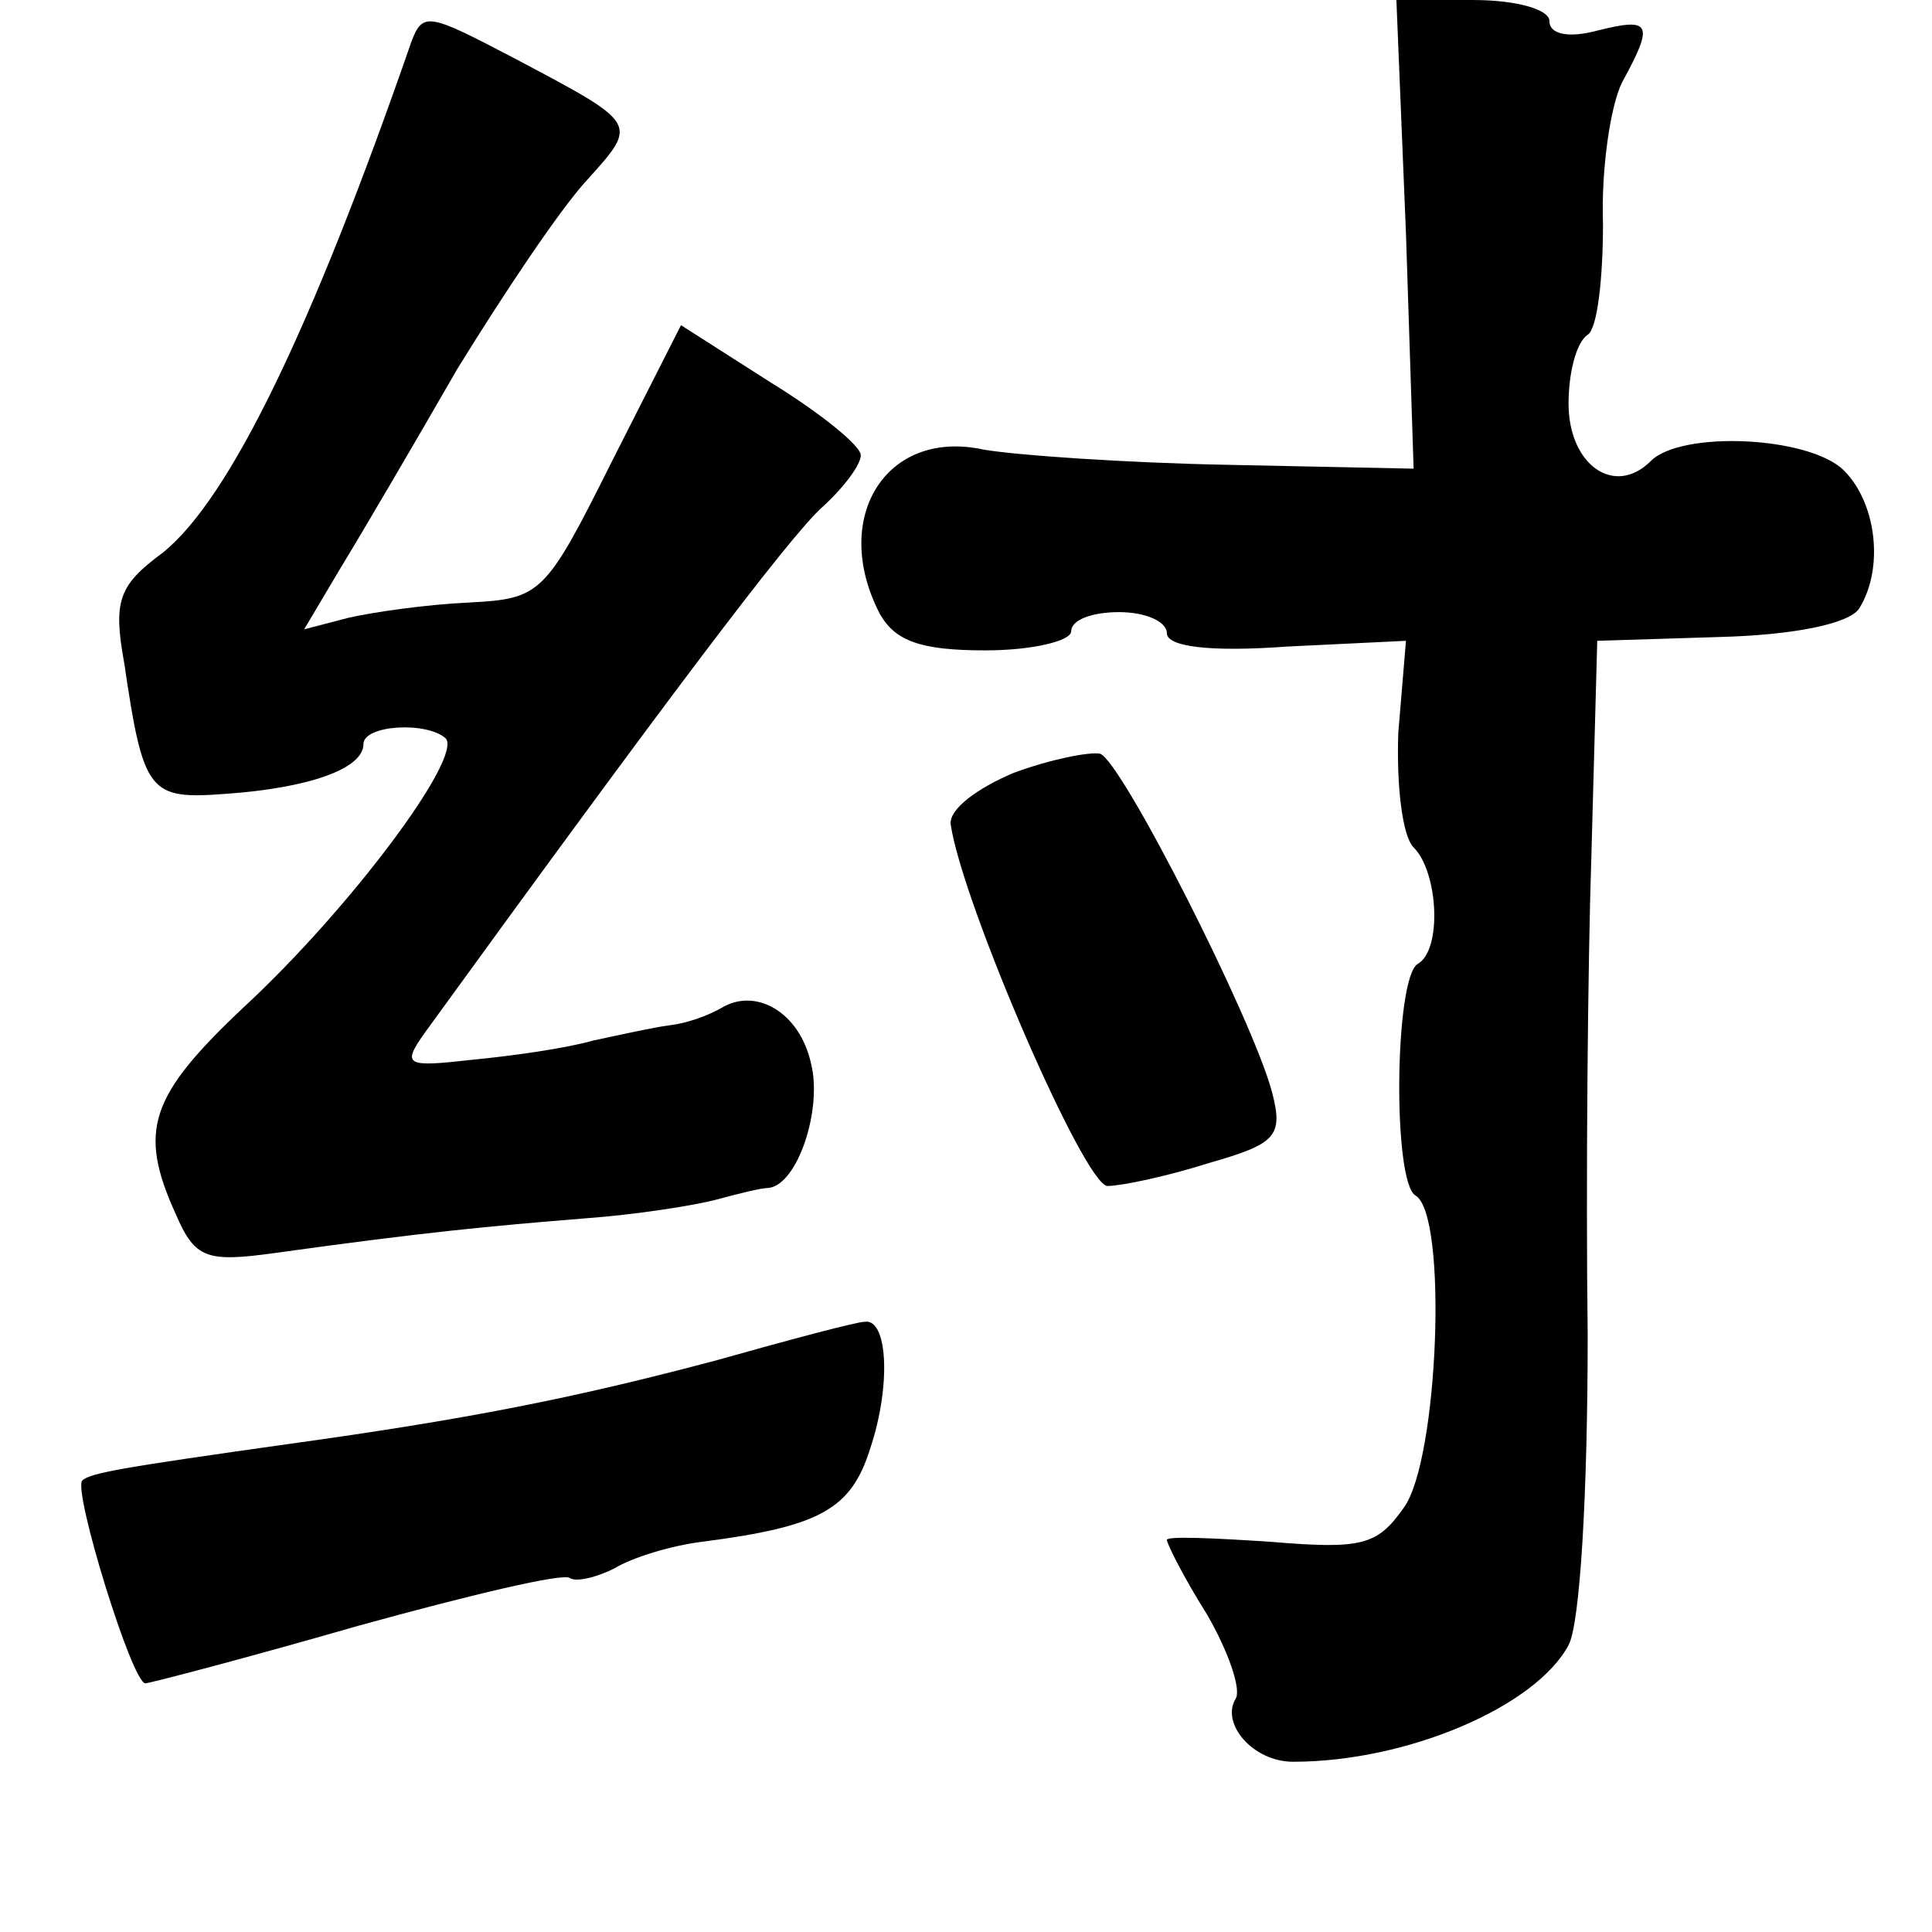 <?xml version="1.0" standalone="no"?>
<!DOCTYPE svg PUBLIC "-//W3C//DTD SVG 20010904//EN"
 "http://www.w3.org/TR/2001/REC-SVG-20010904/DTD/svg10.dtd">
<svg version="1.0" xmlns="http://www.w3.org/2000/svg"
 width="101pt" height="101pt" viewBox="0 0 101 101"
 preserveAspectRatio="xMidYMid meet">
<g transform="translate(0,101) scale(0.1,-0.1)"
fill="#000000" stroke="none">
<path d="M735 888 l4 -123 -97 2 c-53 1 -111 5 -128 8 -51 11 -80 -36 -54 -86
8 -14 21 -19 55 -19 25 0 45 5 45 10 0 6 11 10 25 10 14 0 25 -5 25 -11 0 -7
22 -10 63 -7 l62 3 -4 -48 c-1 -27 2 -54 8 -60 13 -13 15 -54 2 -61 -12 -8
-13 -114 -1 -121 17 -10 12 -138 -6 -163 -14 -20 -22 -22 -70 -18 -30 2 -54 3
-54 1 0 -2 9 -20 21 -39 11 -19 18 -39 15 -44 -8 -13 9 -33 30 -33 60 0 127
29 144 61 6 11 10 79 10 162 -1 79 0 193 2 253 l3 110 64 2 c39 1 68 7 73 15
13 21 9 55 -8 72 -18 18 -85 21 -101 5 -19 -19 -43 -2 -43 30 0 16 4 32 10 36
5 3 8 29 8 58 -1 29 4 62 10 74 17 31 15 34 -13 27 -15 -4 -25 -2 -25 5 0 6
-17 11 -40 11 l-40 0 5 -122z"/>
<path d="M215 988 c-52 -150 -95 -239 -130 -267 -23 -17 -26 -25 -20 -58 10
-68 13 -71 53 -68 43 3 72 13 72 26 0 10 33 12 43 3 9 -10 -50 -89 -105 -140
-50 -47 -56 -65 -36 -109 10 -23 16 -25 52 -20 79 11 112 14 161 18 28 2 59 7
70 10 11 3 23 6 27 6 15 2 28 41 22 65 -6 27 -29 40 -47 29 -7 -4 -18 -8 -27
-9 -8 -1 -26 -5 -40 -8 -14 -4 -42 -8 -63 -10 -35 -4 -37 -3 -25 14 124 171
191 260 208 275 11 10 20 22 20 27 0 5 -21 22 -47 38 l-47 30 -36 -71 c-35
-70 -37 -72 -75 -74 -22 -1 -50 -5 -63 -8 l-23 -6 19 32 c11 18 38 64 61 104
24 39 54 84 68 99 27 30 27 29 -39 64 -44 23 -47 24 -53 8z"/>
<path d="M530 606 c-19 -8 -34 -19 -33 -27 6 -41 70 -189 82 -189 7 0 31 5 53
12 35 10 39 14 33 37 -10 38 -79 174 -90 177 -6 1 -26 -3 -45 -10z"/>
<path d="M375 299 c-75 -20 -131 -31 -225 -44 -85 -12 -103 -15 -107 -19 -5
-5 26 -106 33 -106 2 0 52 13 111 30 58 16 108 28 111 25 3 -2 13 0 23 5 10 6
30 12 46 14 62 8 78 17 88 49 11 33 9 68 -3 66 -4 0 -38 -9 -77 -20z"/>
</g>
</svg>
